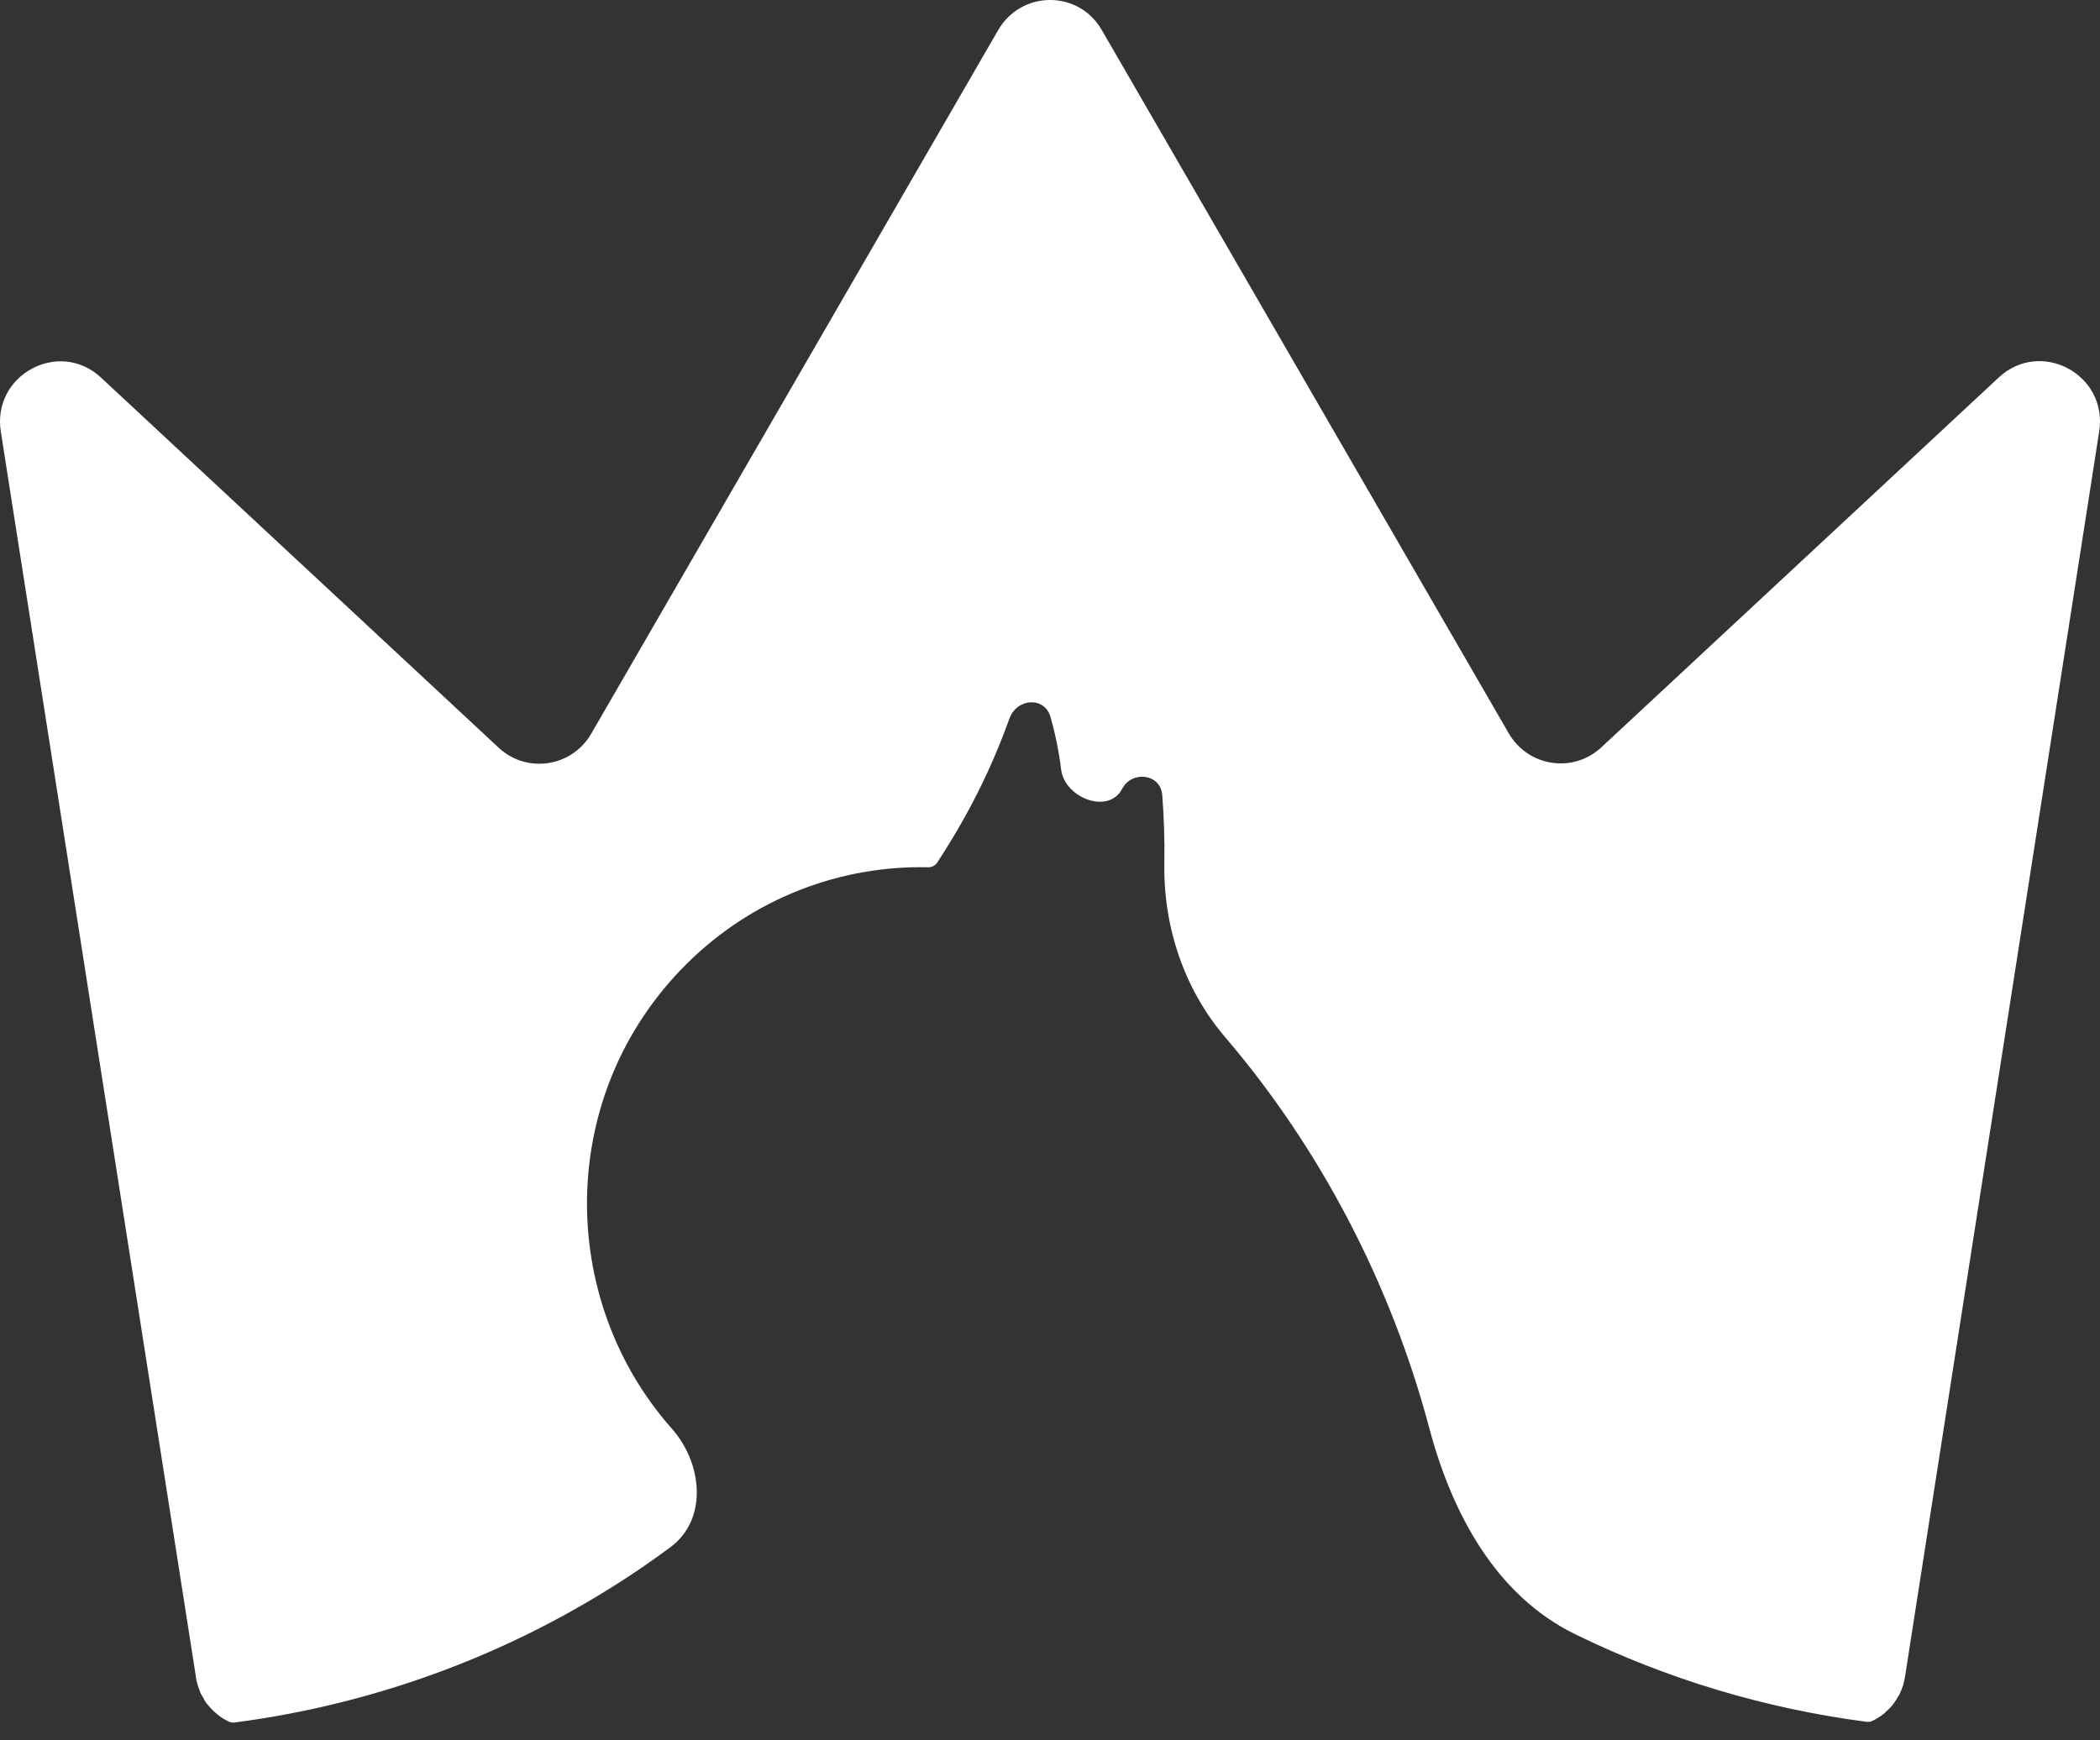 <svg width="76" height="63" viewBox="0 0 76 63" fill="none" xmlns="http://www.w3.org/2000/svg">
<rect x="0" y="0" width="76" height="63" fill="#333333" stroke="none"/>
<path d="M75.97 15.626L68.948 60.669C68.935 60.72 68.935 60.77 68.923 60.809C68.91 60.847 68.91 60.885 68.897 60.923C68.885 60.986 68.86 61.05 68.835 61.113C68.822 61.151 68.81 61.189 68.797 61.214C68.787 61.245 68.768 61.276 68.755 61.307C68.749 61.321 68.748 61.335 68.739 61.347V61.347C68.73 61.36 68.718 61.374 68.71 61.387C68.698 61.41 68.681 61.436 68.671 61.455C68.646 61.506 68.609 61.544 68.584 61.595V61.595C68.543 61.655 68.5 61.714 68.452 61.769C68.394 61.835 68.332 61.896 68.269 61.95C68.257 61.963 68.232 61.988 68.219 62.001C68.195 62.025 68.17 62.045 68.145 62.062C68.12 62.081 68.094 62.104 68.067 62.121V62.121C68.042 62.136 68.019 62.149 67.995 62.165C67.957 62.19 67.921 62.209 67.892 62.229C67.869 62.245 67.851 62.255 67.831 62.264C67.806 62.276 67.778 62.287 67.753 62.3V62.3C67.689 62.335 67.617 62.338 67.544 62.329C63.917 61.855 60.357 60.799 57.002 59.158C54.132 57.753 52.544 54.779 51.725 51.691V51.691C50.321 46.416 47.75 41.539 44.343 37.552C42.847 35.802 42.092 33.525 42.139 31.224V31.224C42.151 30.41 42.126 29.593 42.062 28.778C42.001 28.009 40.967 27.878 40.607 28.561V28.561V28.561C40.119 29.492 38.529 28.894 38.402 27.85C38.324 27.214 38.197 26.582 38.019 25.961V25.961C37.807 25.2 36.798 25.271 36.531 26.015C36.218 26.883 35.858 27.738 35.444 28.573C34.991 29.486 34.476 30.374 33.911 31.236V31.236C33.836 31.337 33.723 31.398 33.598 31.395C30.447 31.323 27.264 32.492 24.841 34.901C20.117 39.606 20.155 47.024 24.313 51.716V51.716C25.432 52.982 25.62 55.002 24.264 56.008C23.968 56.227 23.671 56.441 23.371 56.649C18.841 59.773 13.728 61.671 8.489 62.355C8.42 62.364 8.346 62.354 8.283 62.325V62.325C8.255 62.313 8.23 62.3 8.204 62.285C8.196 62.28 8.188 62.275 8.181 62.271C8.158 62.258 8.133 62.249 8.111 62.235C8.073 62.212 8.036 62.185 8.007 62.166C7.982 62.153 7.957 62.127 7.932 62.115C7.913 62.102 7.894 62.086 7.875 62.07C7.838 62.039 7.802 62.009 7.768 61.975V61.975C7.68 61.899 7.592 61.798 7.517 61.709V61.709C7.466 61.658 7.426 61.595 7.392 61.531C7.383 61.515 7.375 61.498 7.366 61.481C7.357 61.463 7.342 61.438 7.33 61.417C7.32 61.401 7.31 61.385 7.301 61.368V61.368C7.296 61.358 7.288 61.349 7.282 61.339C7.263 61.306 7.252 61.273 7.241 61.24C7.228 61.202 7.216 61.176 7.203 61.138C7.178 61.075 7.153 61.011 7.14 60.948C7.137 60.938 7.134 60.929 7.131 60.919C7.114 60.864 7.105 60.806 7.095 60.749V60.749C7.088 60.713 7.087 60.676 7.081 60.64L0.03 15.626C-0.297 13.572 2.14 12.253 3.66 13.673L18.044 27.064C19.062 28.015 20.695 27.775 21.399 26.557L36.122 1.094C36.964 -0.365 39.049 -0.365 39.878 1.094L54.601 26.544C55.305 27.762 56.938 28.003 57.956 27.052L72.34 13.661C73.86 12.253 76.297 13.559 75.97 15.626Z" fill="white"/>
</svg>
